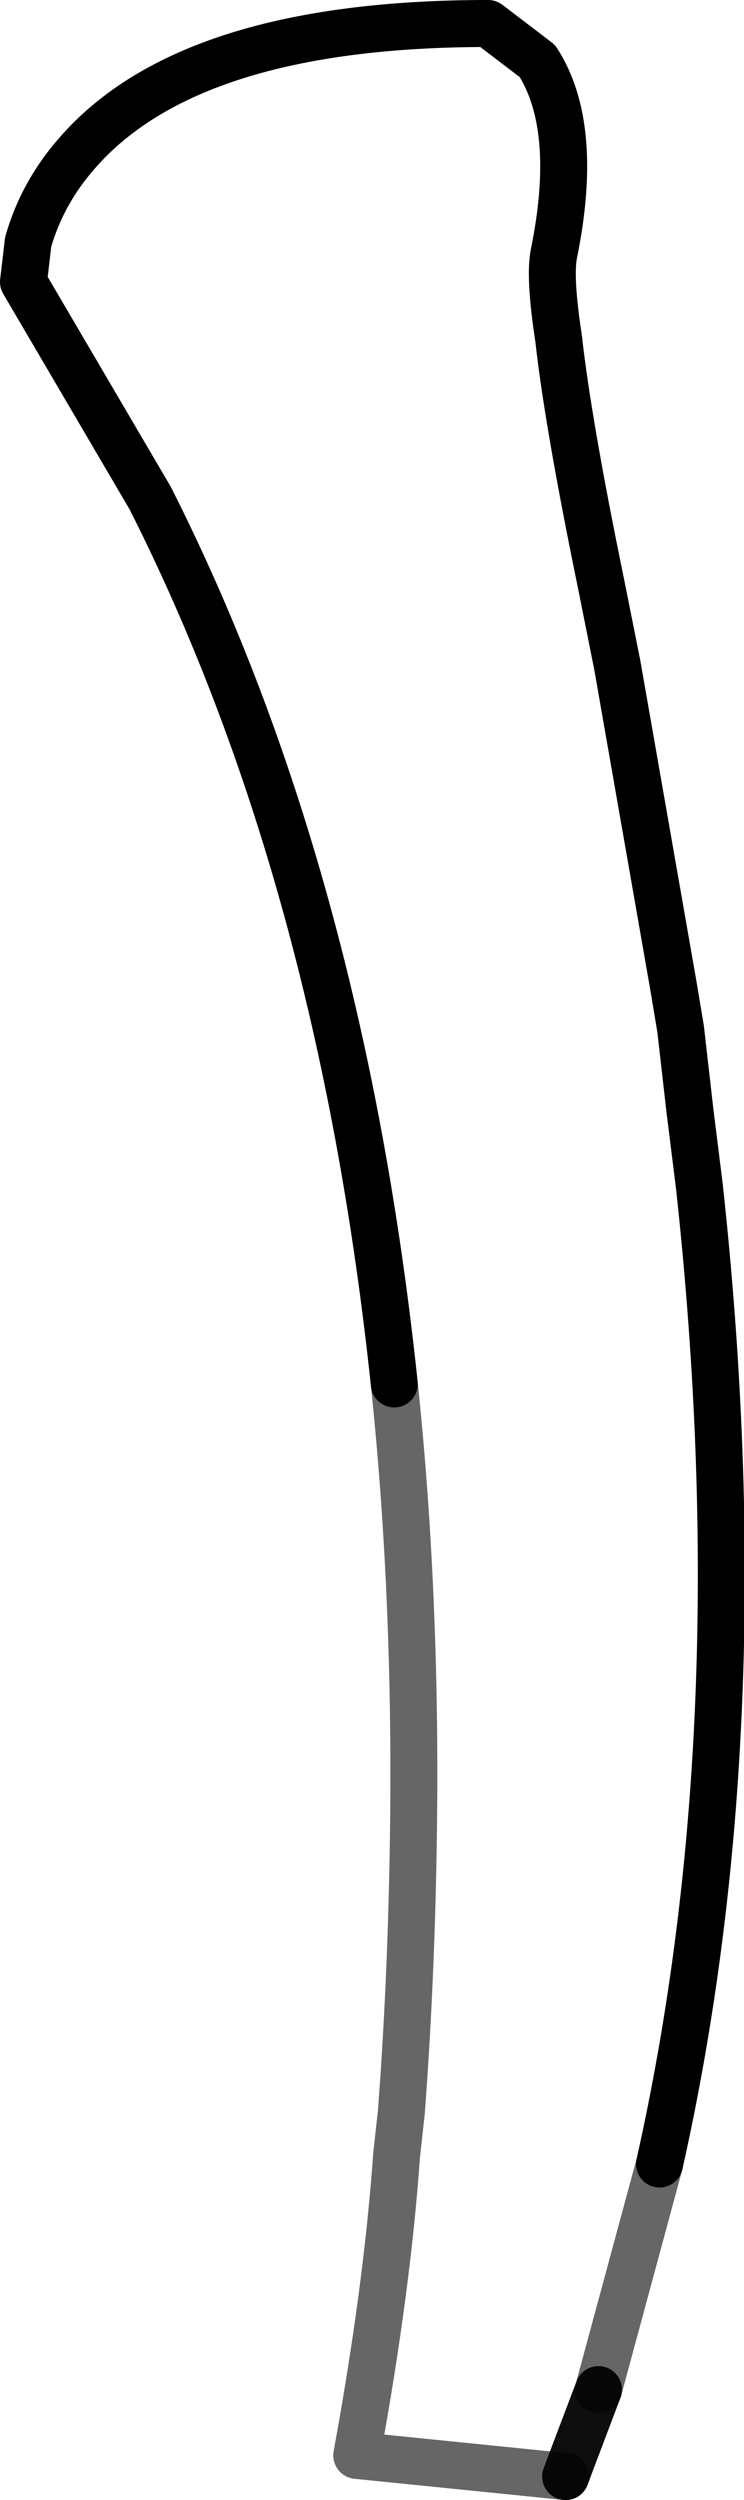 <?xml version="1.0" encoding="UTF-8" standalone="no"?>
<svg xmlns:xlink="http://www.w3.org/1999/xlink" height="53.2px" width="15.85px" xmlns="http://www.w3.org/2000/svg">
  <g transform="matrix(1.0, 0.0, 0.0, 1.0, 11.25, 87.95)">
    <path d="M-2.85 -58.5 Q-4.0 -69.35 -8.05 -77.35 L-10.75 -81.95 -10.65 -82.8 Q-10.35 -83.85 -9.6 -84.7 -7.2 -87.45 -0.85 -87.45 L0.2 -86.65 Q1.1 -85.25 0.55 -82.55 0.45 -82.05 0.65 -80.75 0.85 -78.95 1.55 -75.55 L1.9 -73.8 2.75 -68.95 3.1 -66.95 3.25 -66.05 3.45 -64.3 3.65 -62.7 Q4.9 -51.25 2.8 -41.9 L1.5 -37.1 0.95 -35.65 0.8 -35.25 -3.65 -35.7 Q-3.0 -39.25 -2.8 -42.1 L-2.7 -43.0 Q-2.5 -45.65 -2.45 -48.45 -2.35 -53.75 -2.85 -58.5" fill="#ffffff" fill-opacity="0.0" fill-rule="evenodd" stroke="none"/>
    <path d="M1.5 -37.1 L0.95 -35.65 0.8 -35.25" fill="none" stroke="#0e0e0e" stroke-linecap="round" stroke-linejoin="round" stroke-width="1.0"/>
    <path d="M2.8 -41.9 L1.5 -37.1 M0.8 -35.25 L-3.65 -35.7 Q-3.0 -39.25 -2.8 -42.1 L-2.7 -43.0 Q-2.5 -45.65 -2.45 -48.45 -2.35 -53.75 -2.85 -58.5" fill="none" stroke="#000000" stroke-linecap="round" stroke-linejoin="round" stroke-opacity="0.6" stroke-width="1.0"/>
    <path d="M-2.85 -58.5 Q-4.0 -69.35 -8.05 -77.35 L-10.75 -81.95 -10.65 -82.8 Q-10.35 -83.85 -9.6 -84.7 -7.2 -87.45 -0.85 -87.45 L0.2 -86.65 Q1.1 -85.25 0.55 -82.55 0.45 -82.05 0.65 -80.75 0.85 -78.95 1.55 -75.55 L1.9 -73.8 2.75 -68.95 3.1 -66.95 3.25 -66.05 3.45 -64.3 3.65 -62.7 Q4.9 -51.25 2.8 -41.9" fill="none" stroke="#000000" stroke-linecap="round" stroke-linejoin="round" stroke-width="1.0"/>
  </g>
</svg>
